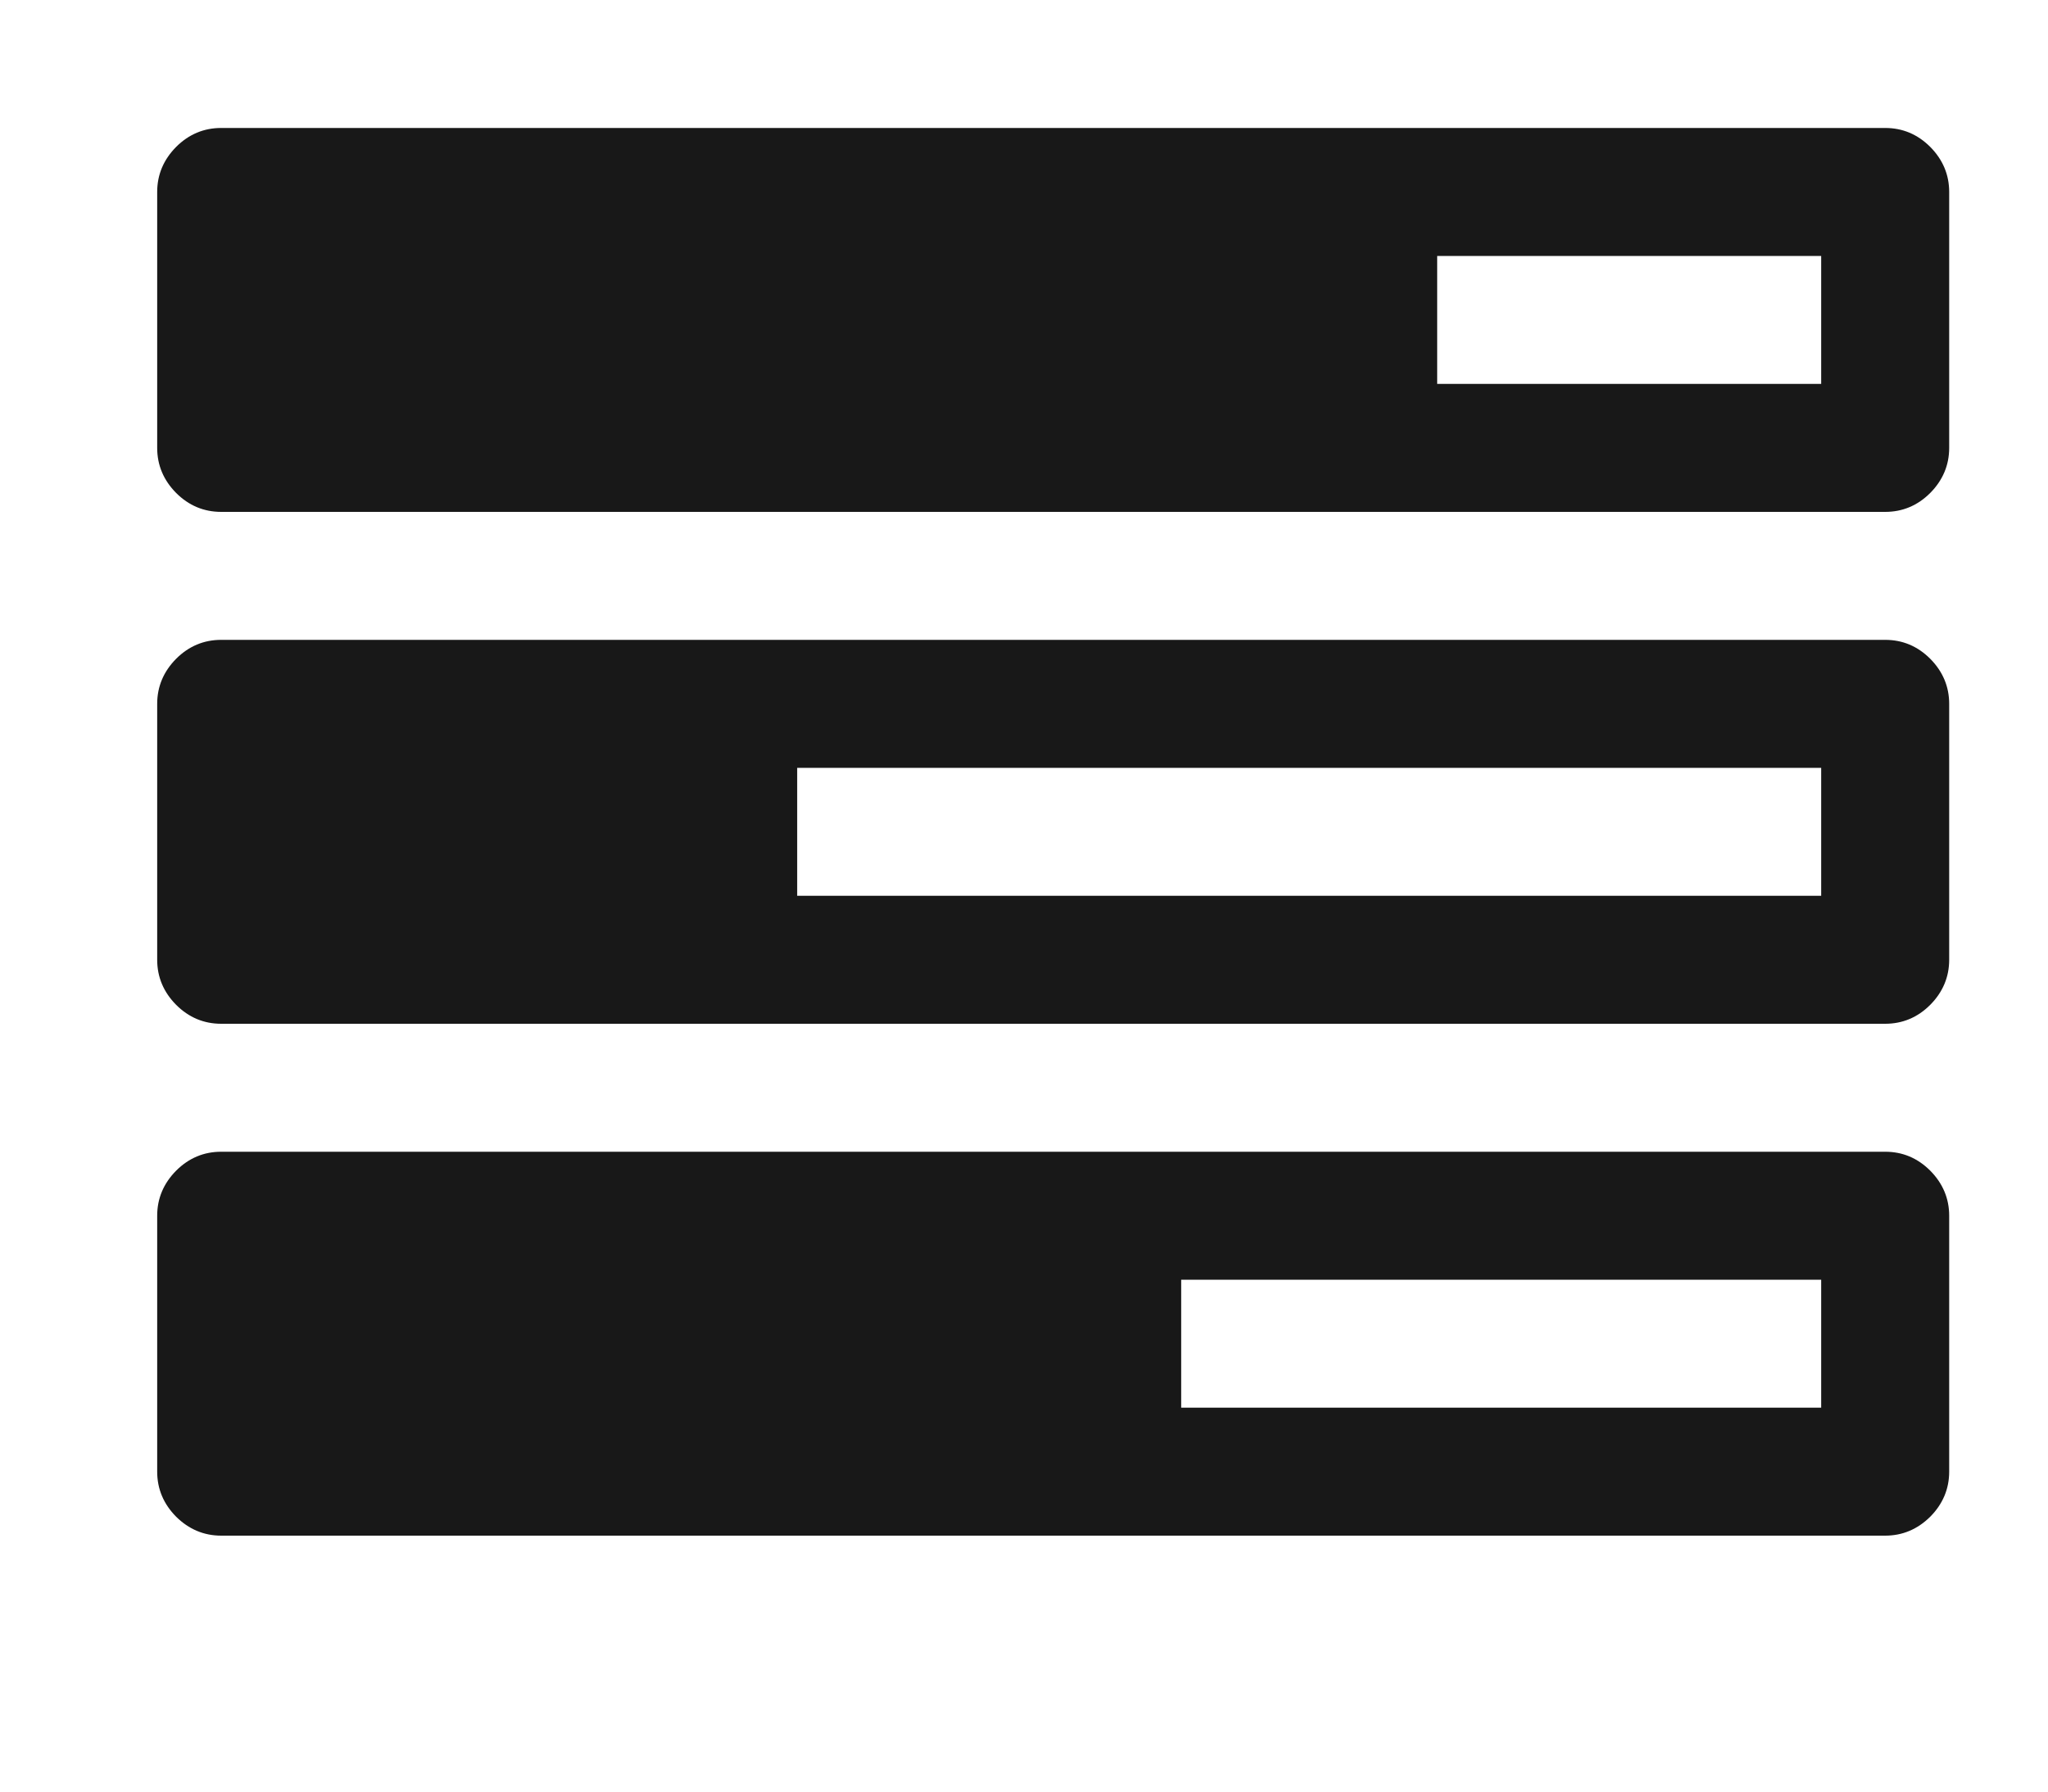 <svg width="16" height="14" viewBox="0 0 16 14" fill="none" xmlns="http://www.w3.org/2000/svg">
<path d="M9.228 11H14.228V10H9.228V11ZM6.228 7H14.228V6H6.228V7ZM11.228 3H14.228V2H11.228V3ZM15.228 9.5V11.5C15.228 11.635 15.178 11.753 15.08 11.852C14.981 11.95 14.863 12 14.728 12H1.728C1.593 12 1.475 11.95 1.376 11.852C1.278 11.753 1.228 11.635 1.228 11.5V9.5C1.228 9.365 1.278 9.247 1.376 9.148C1.475 9.049 1.593 9 1.728 9H14.728C14.863 9 14.981 9.049 15.08 9.148C15.178 9.247 15.228 9.365 15.228 9.5ZM15.228 5.5V7.5C15.228 7.635 15.178 7.753 15.08 7.852C14.981 7.951 14.863 8 14.728 8H1.728C1.593 8 1.475 7.951 1.376 7.852C1.278 7.753 1.228 7.635 1.228 7.5V5.5C1.228 5.365 1.278 5.247 1.376 5.148C1.475 5.049 1.593 5 1.728 5H14.728C14.863 5 14.981 5.049 15.08 5.148C15.178 5.247 15.228 5.365 15.228 5.5ZM15.228 1.5V3.5C15.228 3.635 15.178 3.753 15.08 3.852C14.981 3.951 14.863 4 14.728 4H1.728C1.593 4 1.475 3.951 1.376 3.852C1.278 3.753 1.228 3.635 1.228 3.5V1.5C1.228 1.365 1.278 1.247 1.376 1.148C1.475 1.049 1.593 1 1.728 1H14.728C14.863 1 14.981 1.049 15.08 1.148C15.178 1.247 15.228 1.365 15.228 1.5Z" fill="#181818"/>
</svg>
